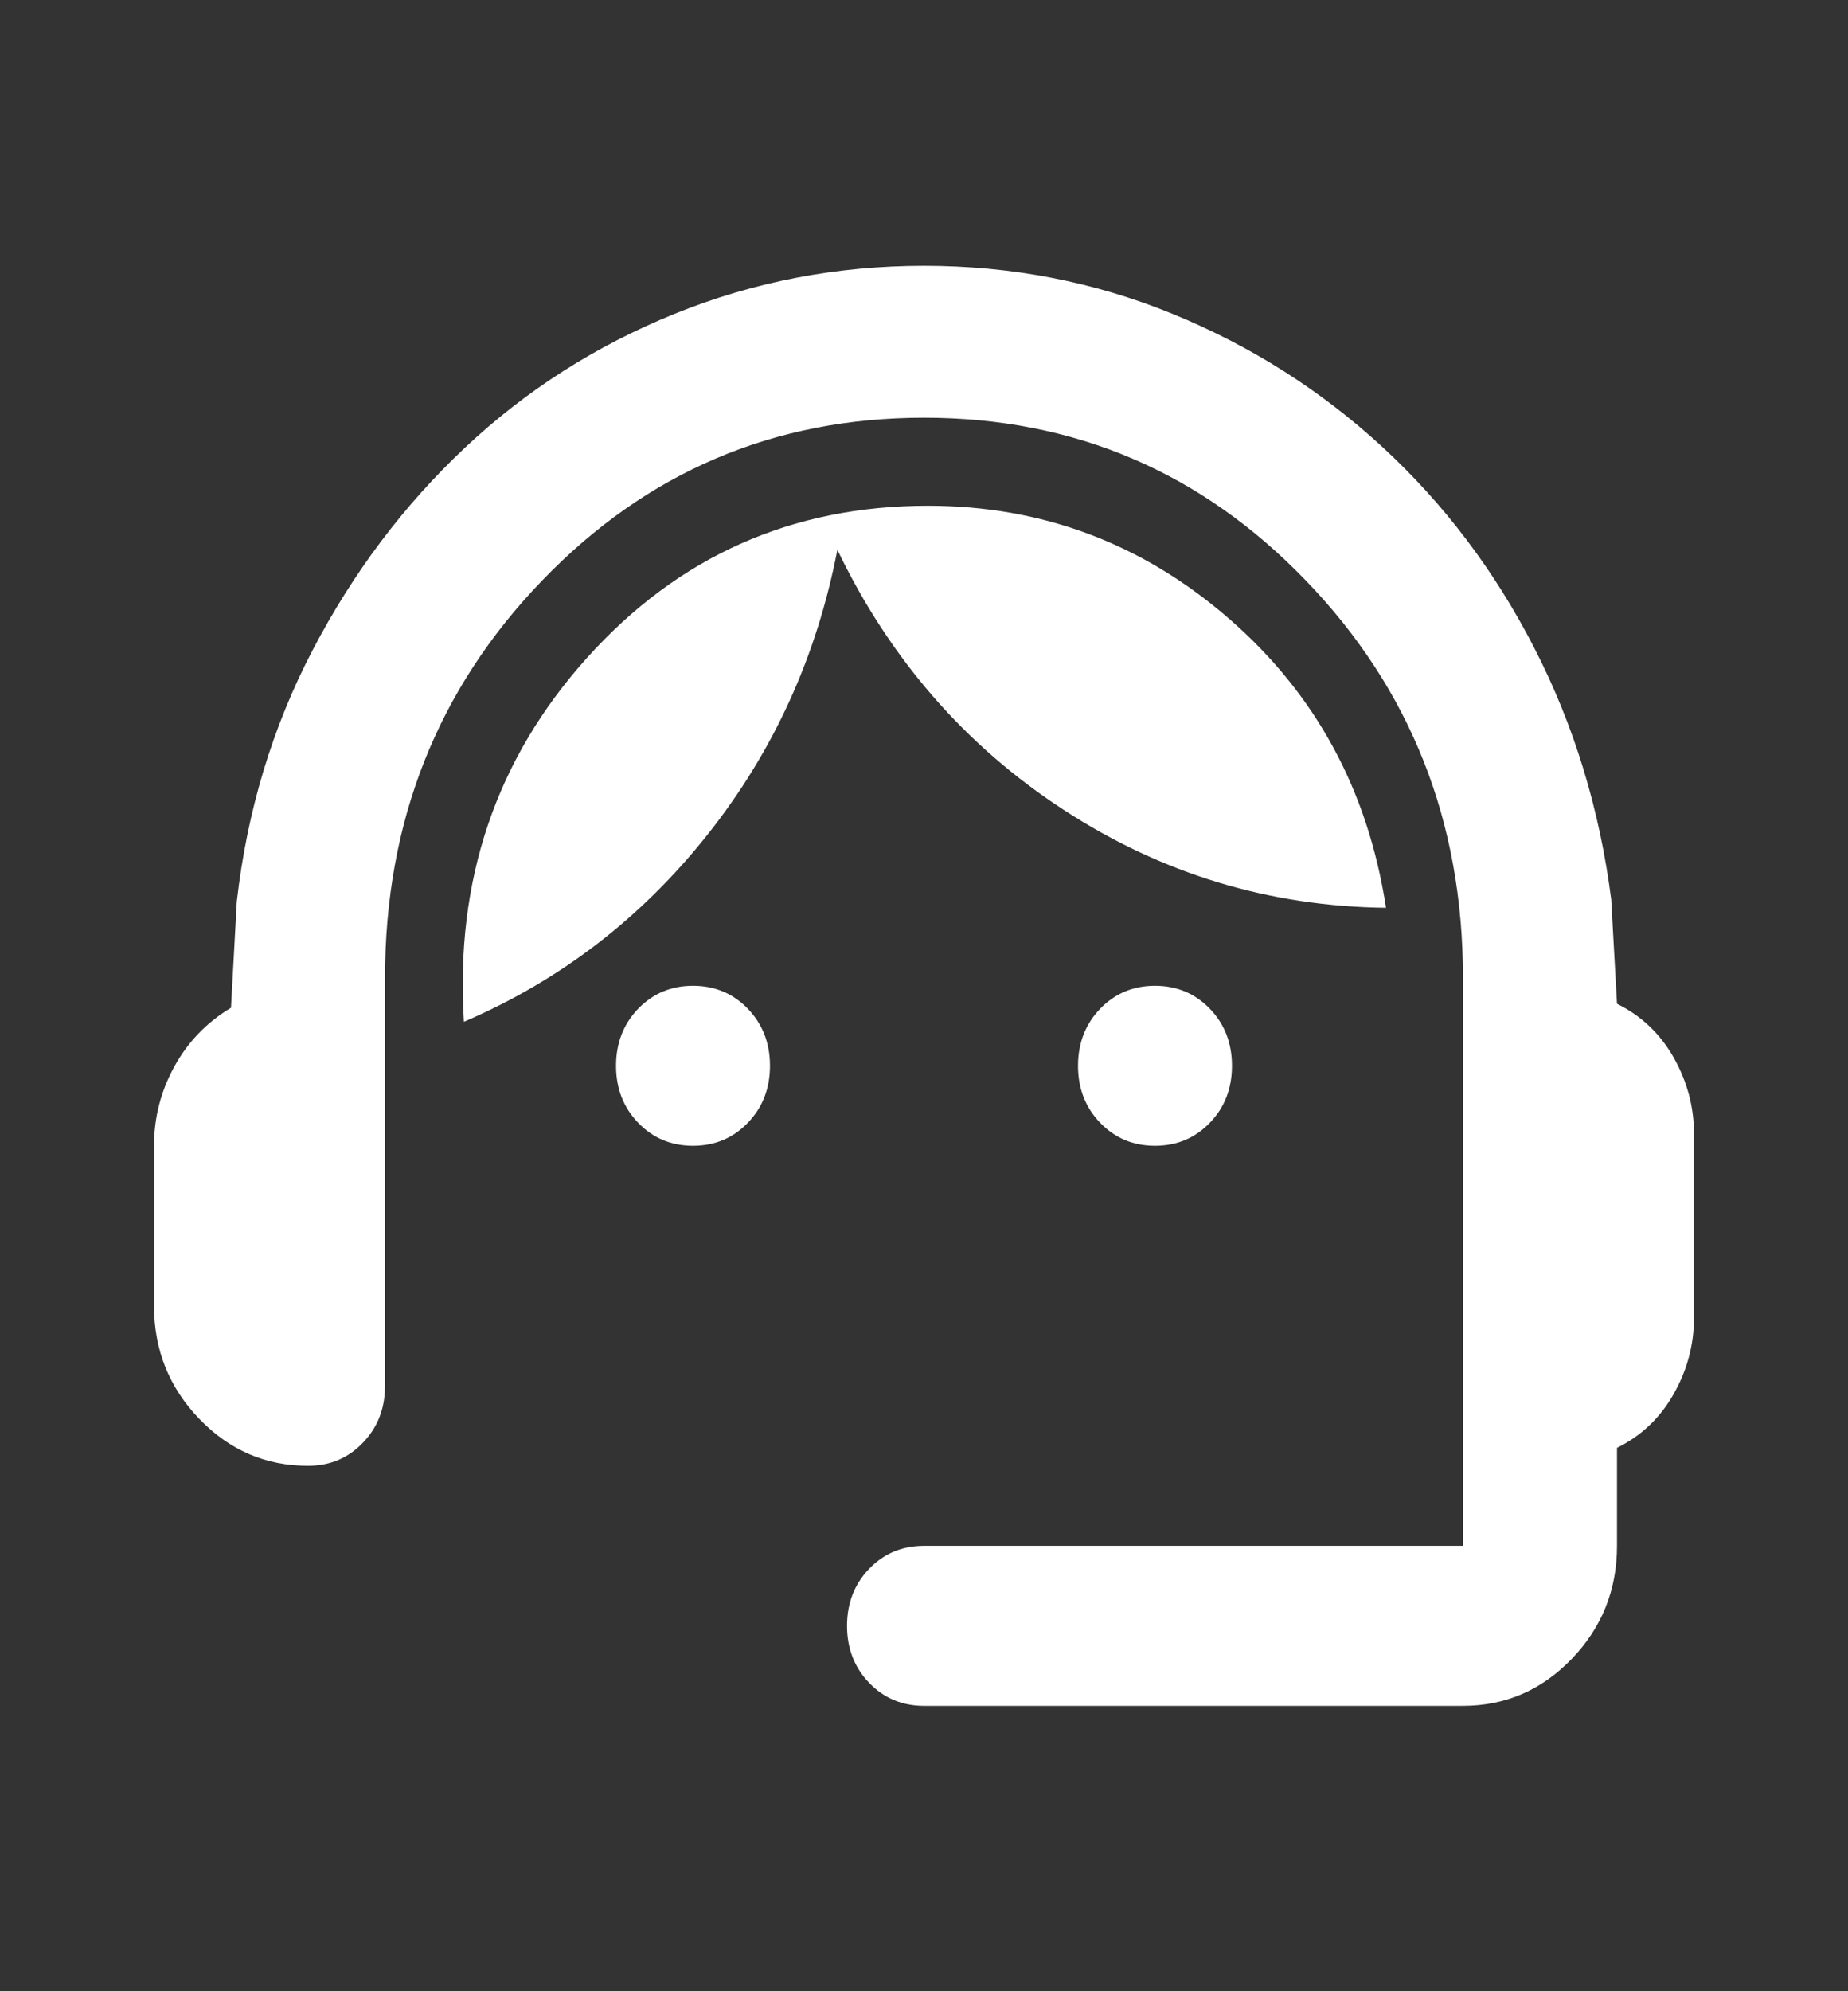 <svg width="26" height="28" viewBox="0 0 26 28" fill="none" xmlns="http://www.w3.org/2000/svg">
<rect x="0" y="0" width="26" height="28" fill="#333333" stroke="none"/>
<path d="M13 23.987C12.693 23.987 12.436 23.879 12.228 23.663C12.021 23.448 11.917 23.181 11.917 22.862C11.917 22.543 12.021 22.276 12.228 22.06C12.436 21.845 12.693 21.737 13 21.737H20.583V13.749C20.583 11.556 19.848 9.695 18.376 8.167C16.904 6.638 15.113 5.874 13 5.874C10.887 5.874 9.096 6.638 7.624 8.167C6.152 9.695 5.417 11.556 5.417 13.749V19.487C5.417 19.806 5.313 20.073 5.105 20.288C4.898 20.504 4.64 20.612 4.333 20.612C3.738 20.612 3.227 20.392 2.803 19.951C2.379 19.51 2.167 18.981 2.167 18.362V16.112C2.167 15.718 2.261 15.348 2.451 15.001C2.641 14.654 2.907 14.377 3.25 14.171L3.331 12.681C3.476 11.406 3.832 10.224 4.401 9.137C4.97 8.049 5.683 7.103 6.541 6.296C7.398 5.49 8.382 4.862 9.493 4.412C10.603 3.962 11.772 3.737 13 3.737C14.228 3.737 15.392 3.962 16.494 4.412C17.595 4.862 18.579 5.485 19.446 6.282C20.312 7.079 21.026 8.021 21.585 9.109C22.145 10.196 22.506 11.377 22.669 12.652L22.75 14.115C23.093 14.284 23.359 14.537 23.549 14.874C23.739 15.212 23.833 15.568 23.833 15.943V18.531C23.833 18.906 23.739 19.262 23.549 19.599C23.359 19.937 23.093 20.19 22.75 20.359V21.737C22.75 22.356 22.538 22.885 22.114 23.326C21.689 23.767 21.179 23.987 20.583 23.987H13ZM9.75 16.112C9.443 16.112 9.186 16.004 8.978 15.788C8.771 15.573 8.667 15.306 8.667 14.987C8.667 14.668 8.771 14.401 8.978 14.185C9.186 13.97 9.443 13.862 9.75 13.862C10.057 13.862 10.314 13.97 10.522 14.185C10.729 14.401 10.833 14.668 10.833 14.987C10.833 15.306 10.729 15.573 10.522 15.788C10.314 16.004 10.057 16.112 9.75 16.112ZM16.25 16.112C15.943 16.112 15.686 16.004 15.478 15.788C15.271 15.573 15.167 15.306 15.167 14.987C15.167 14.668 15.271 14.401 15.478 14.185C15.686 13.97 15.943 13.862 16.25 13.862C16.557 13.862 16.814 13.97 17.022 14.185C17.23 14.401 17.333 14.668 17.333 14.987C17.333 15.306 17.23 15.573 17.022 15.788C16.814 16.004 16.557 16.112 16.25 16.112ZM6.527 14.368C6.401 12.381 6.978 10.674 8.26 9.249C9.542 7.824 11.14 7.112 13.054 7.112C14.661 7.112 16.074 7.642 17.293 8.701C18.512 9.76 19.247 11.115 19.5 12.765C17.857 12.746 16.345 12.287 14.964 11.387C13.582 10.487 12.521 9.268 11.781 7.731C11.492 9.231 10.883 10.567 9.953 11.738C9.023 12.91 7.881 13.787 6.527 14.368Z" fill="white"/>
</svg>

